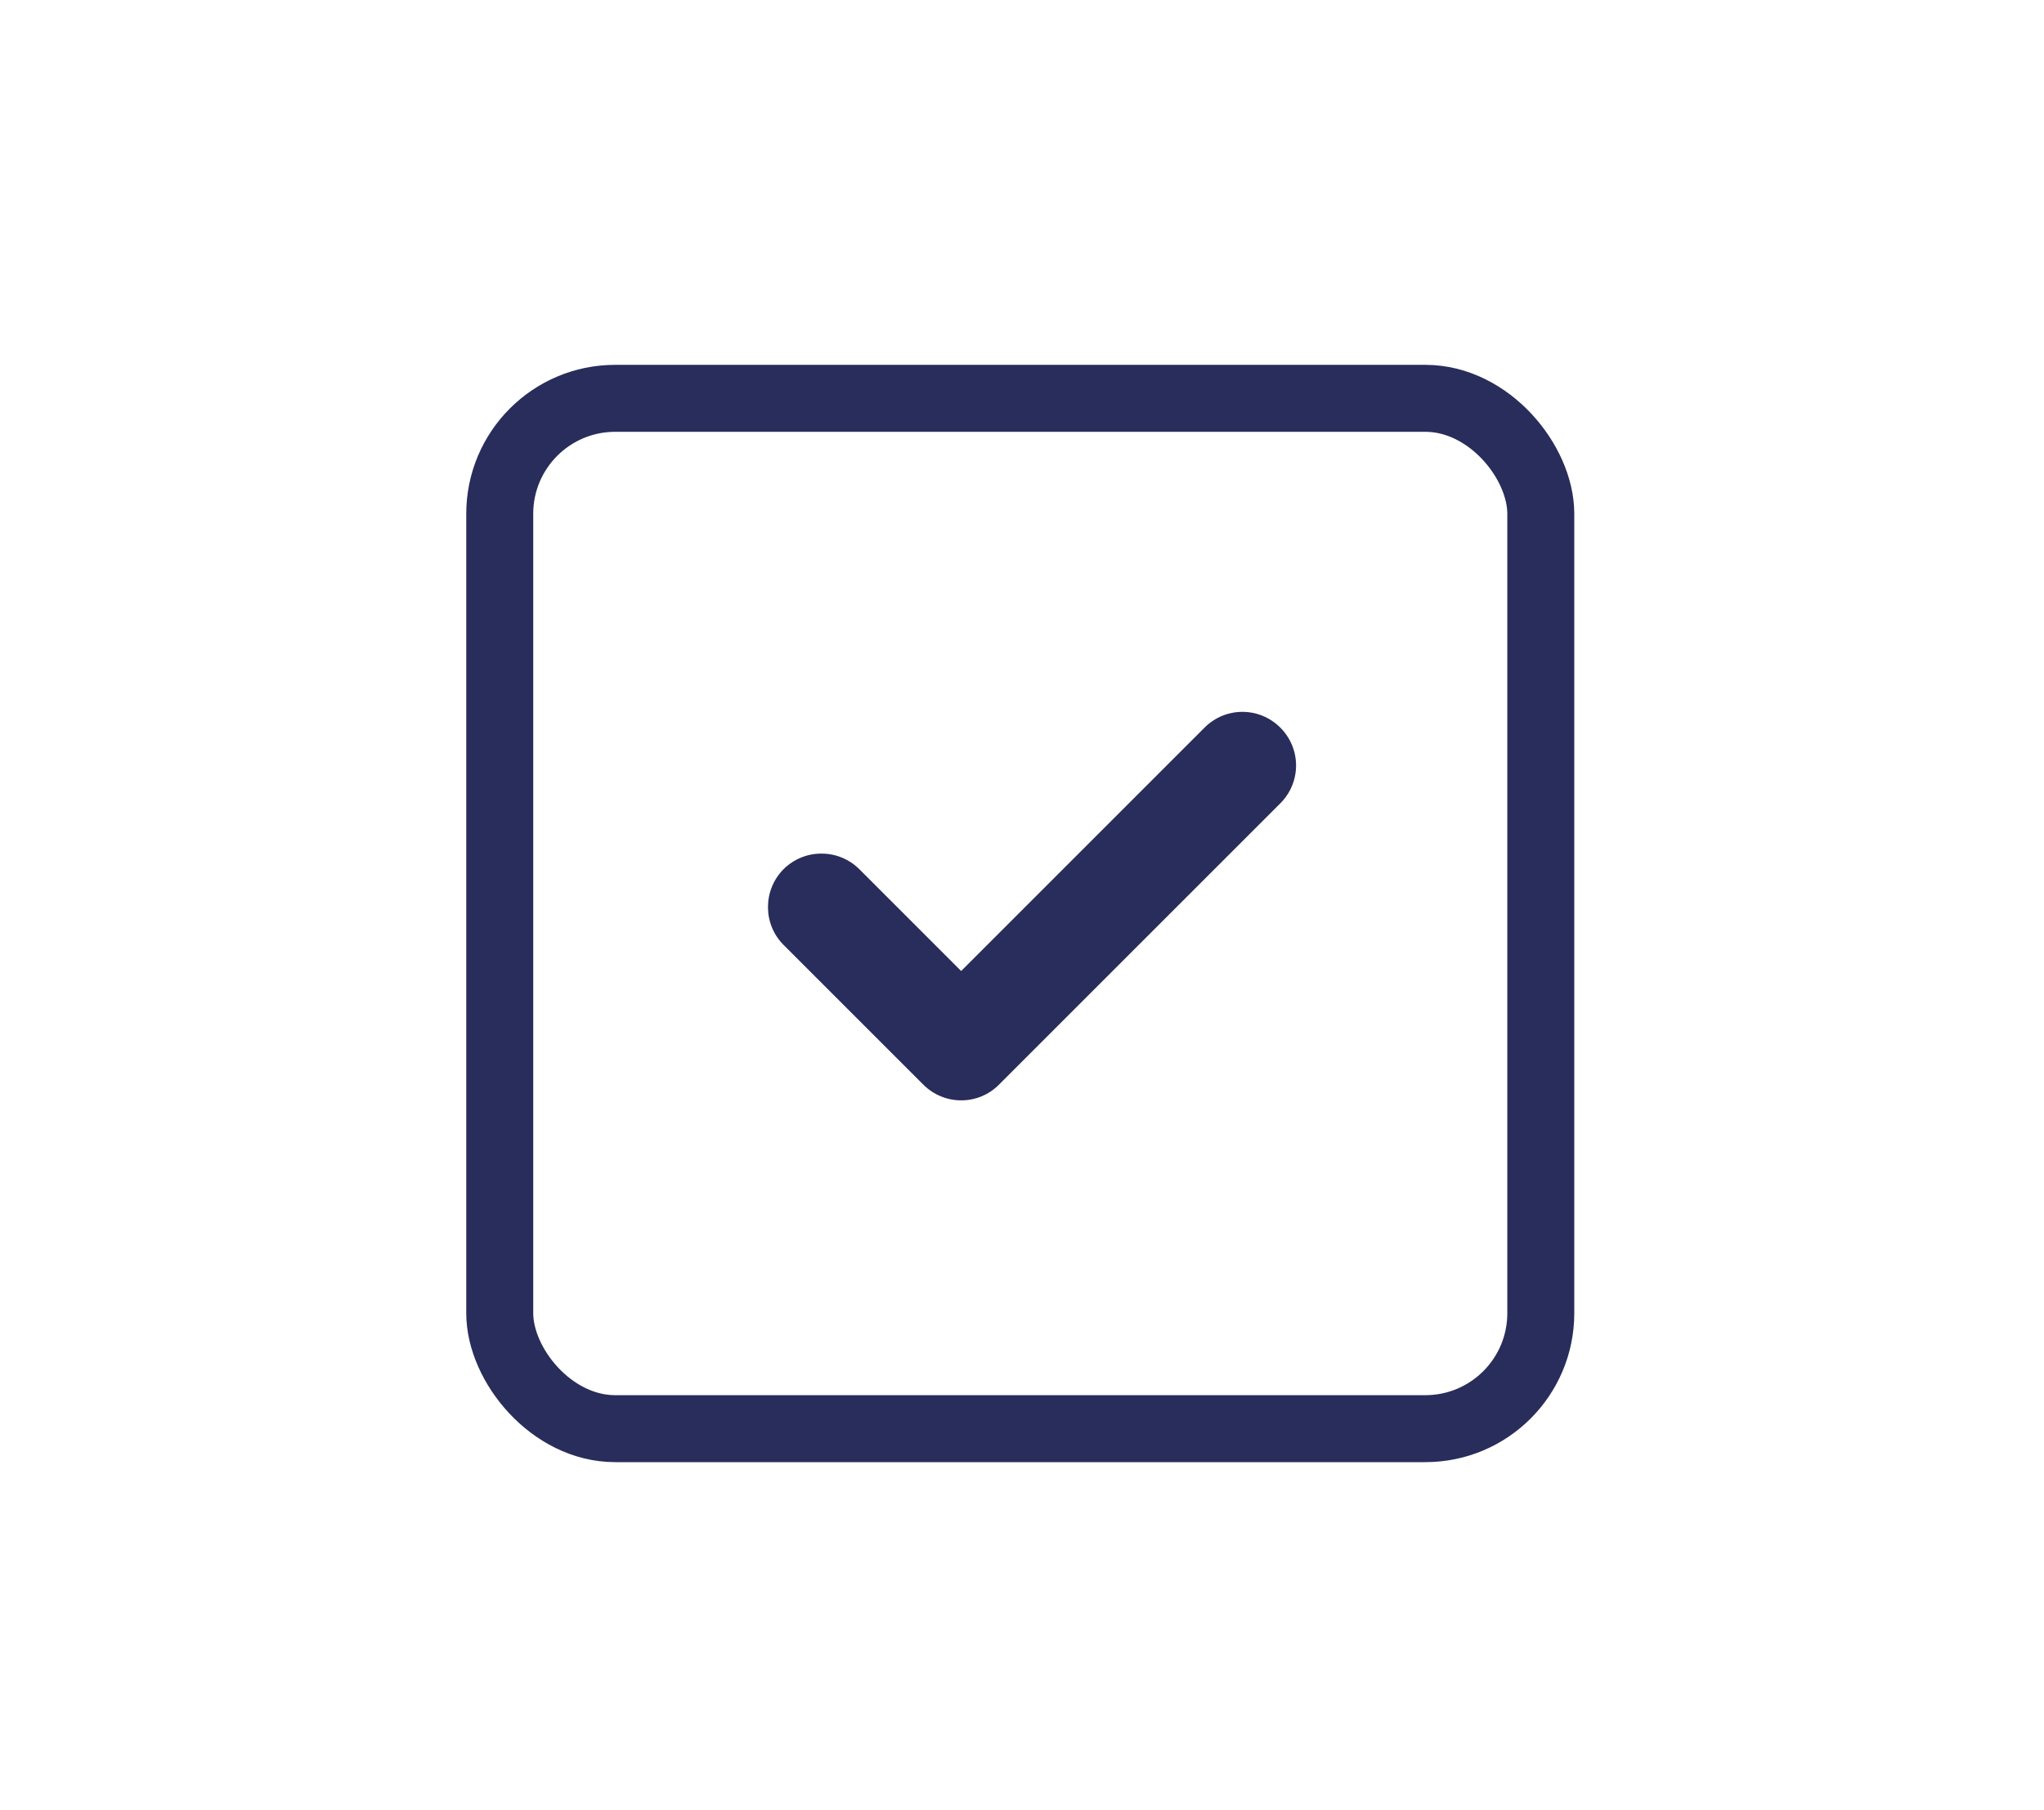 <svg xmlns="http://www.w3.org/2000/svg" data-name="Layer 1" viewBox="0 0 88.51 78.39">
  <path d="M55.44 31.51c.91.91.91 2.37 0 3.28L43.26 46.97c-.9.91-2.37.91-3.28 0l-6.05-6.05c-.9-.9-.9-2.37 0-3.28.91-.9 2.37-.9 3.28 0l4.41 4.41 10.54-10.54c.91-.91 2.37-.91 3.28 0Z" style="fill:#282d5b"/>
  <rect width="45.08" height="44.62" x="21.64" y="17.25" rx="5" ry="5" style="fill:none;stroke:#282d5b;stroke-miterlimit:10;stroke-width:2.9px"/>
</svg>

